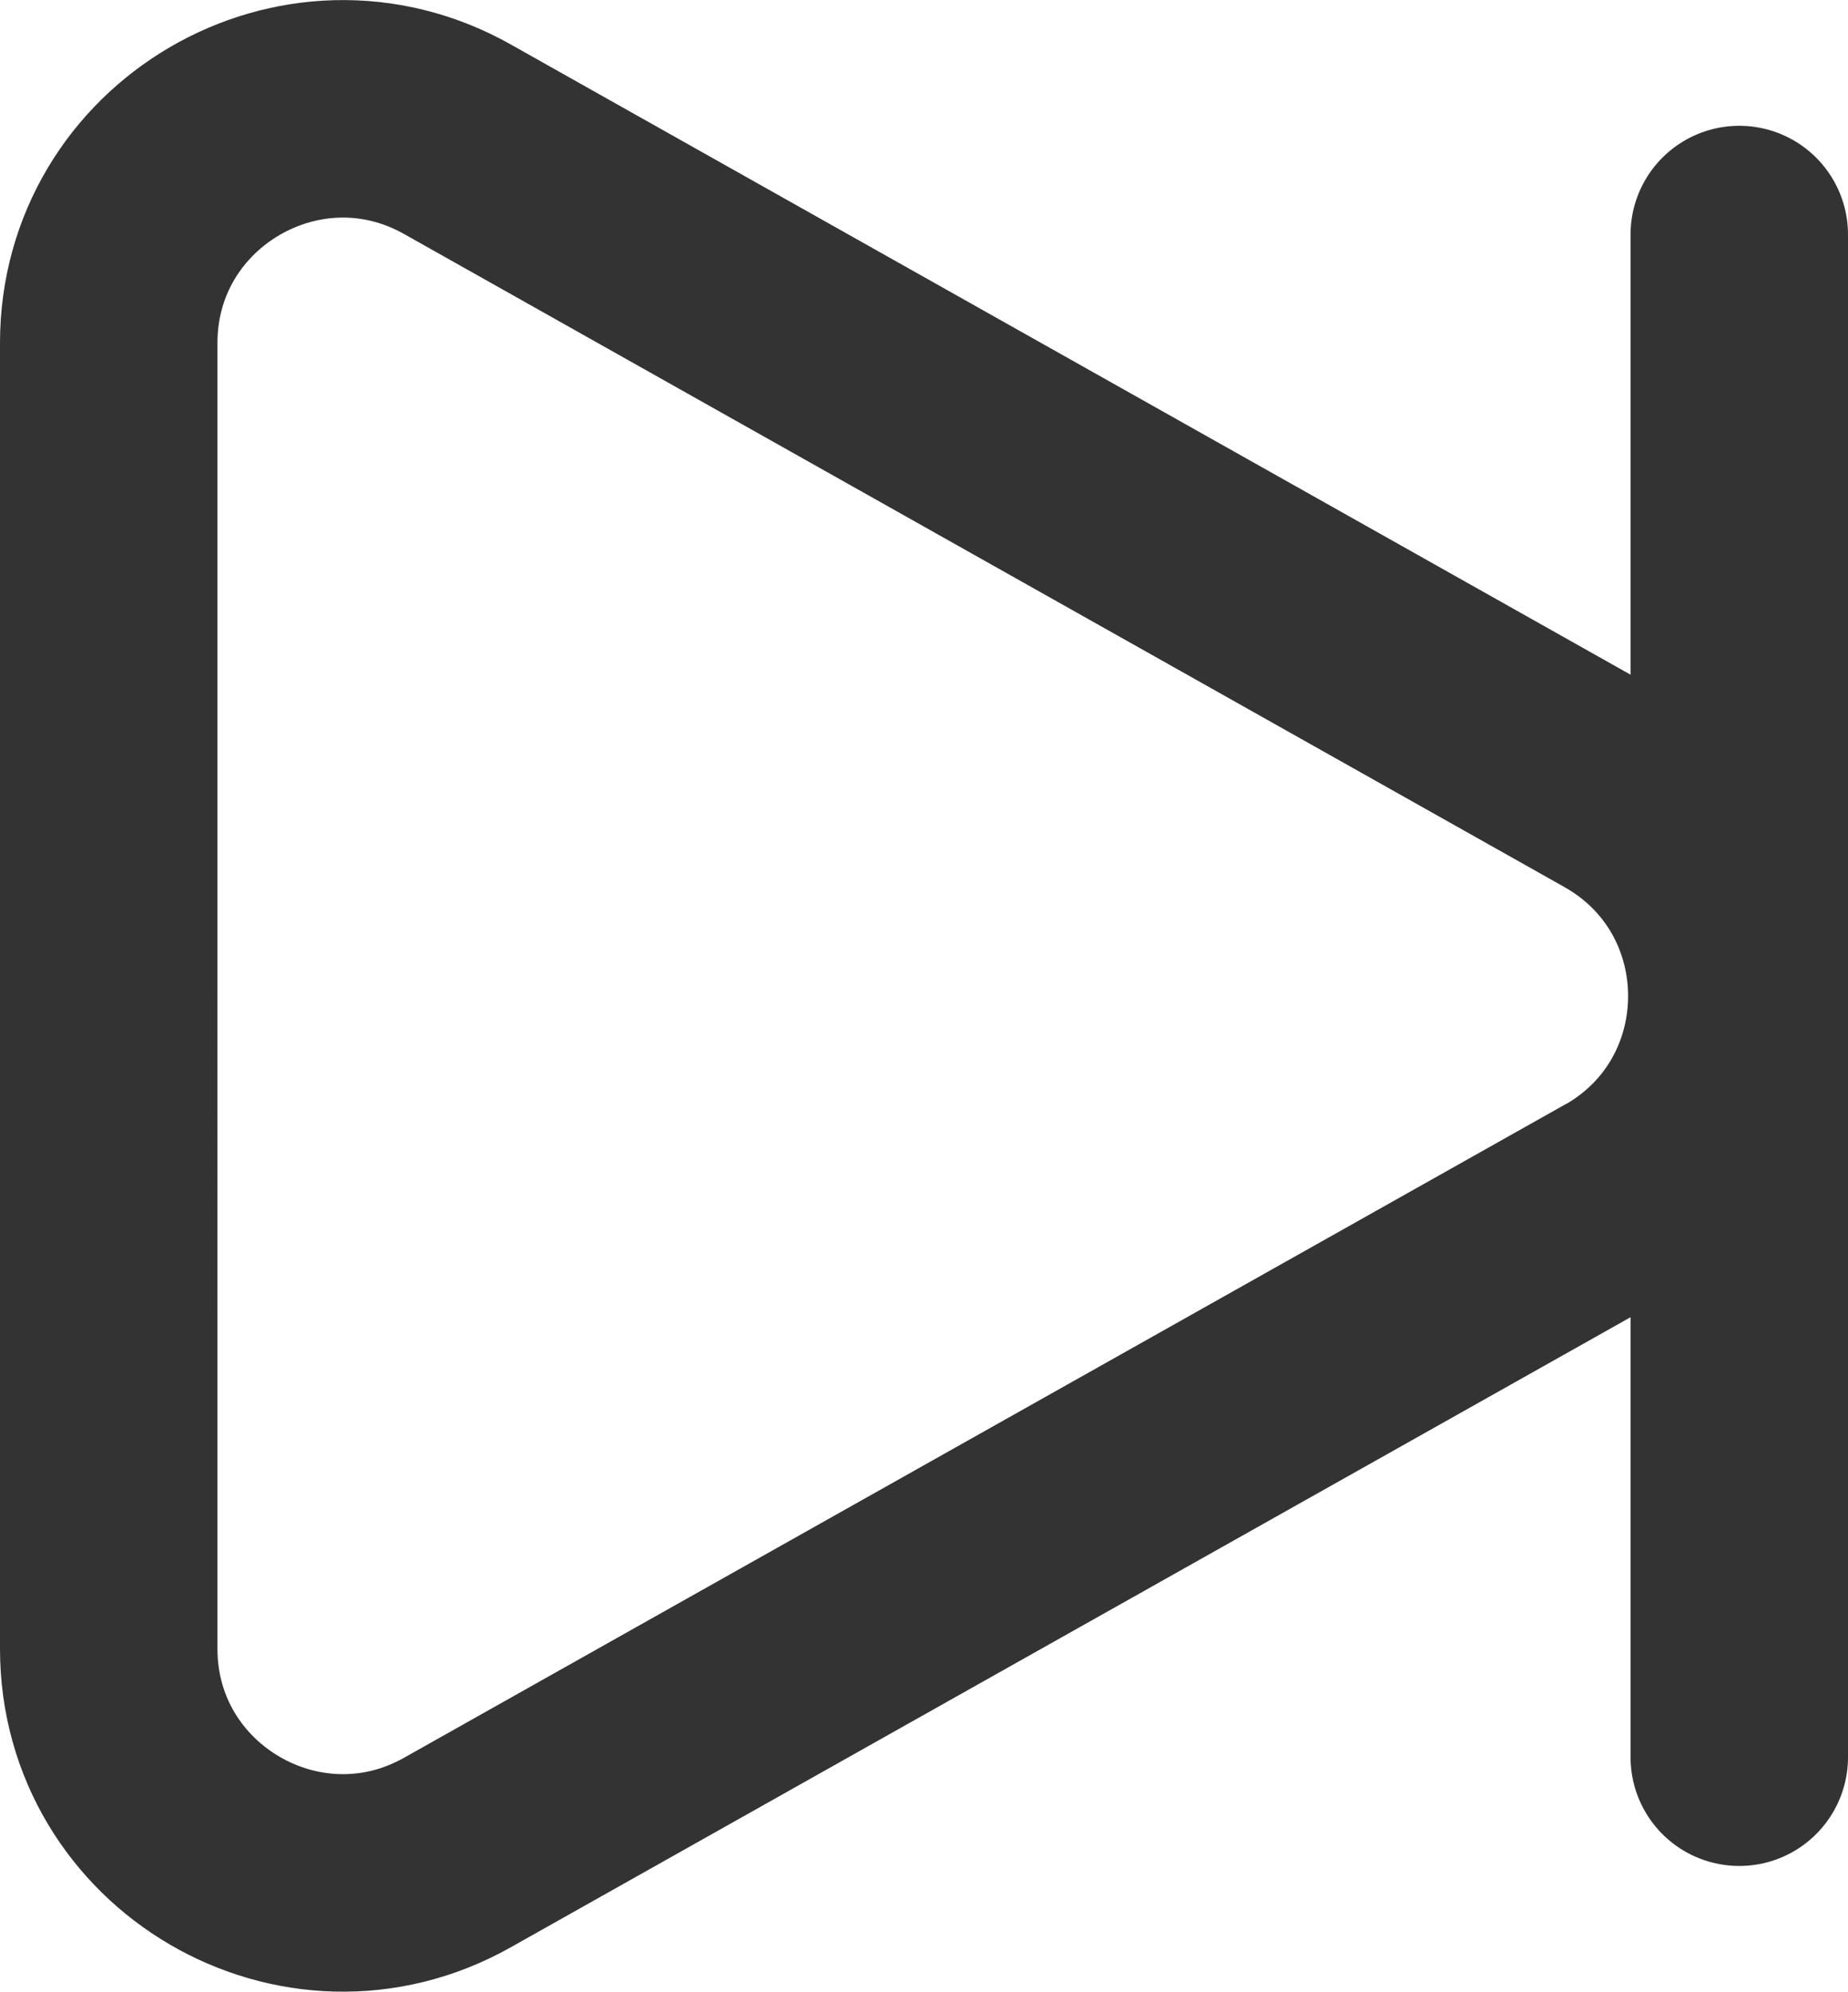 <?xml version="1.0" encoding="UTF-8"?>
<svg id="Layer_2" data-name="Layer 2" xmlns="http://www.w3.org/2000/svg" viewBox="0 0 50.99 54.94">
  <defs>
    <style>
      .cls-1 {
        fill: none;
        stroke: #333;
        stroke-linecap: round;
        stroke-linejoin: round;
        stroke-width: 6px;
      }
    </style>
  </defs>
  <g id="_Layer_" data-name="&amp;lt;Layer&amp;gt;">
    <g>
      <path class="cls-1" d="M44.62,33.1L12.62,51.1c-4.3,2.42-9.62-.69-9.62-5.62V9.46C3,4.53,8.32,1.42,12.62,3.84l32.01,18.01c4.39,2.47,4.39,8.78,0,11.25Z"/>
      <polyline class="cls-1" points="47.99 48.47 47.99 27.47 47.99 6.47"/>
    </g>
  </g>
</svg>